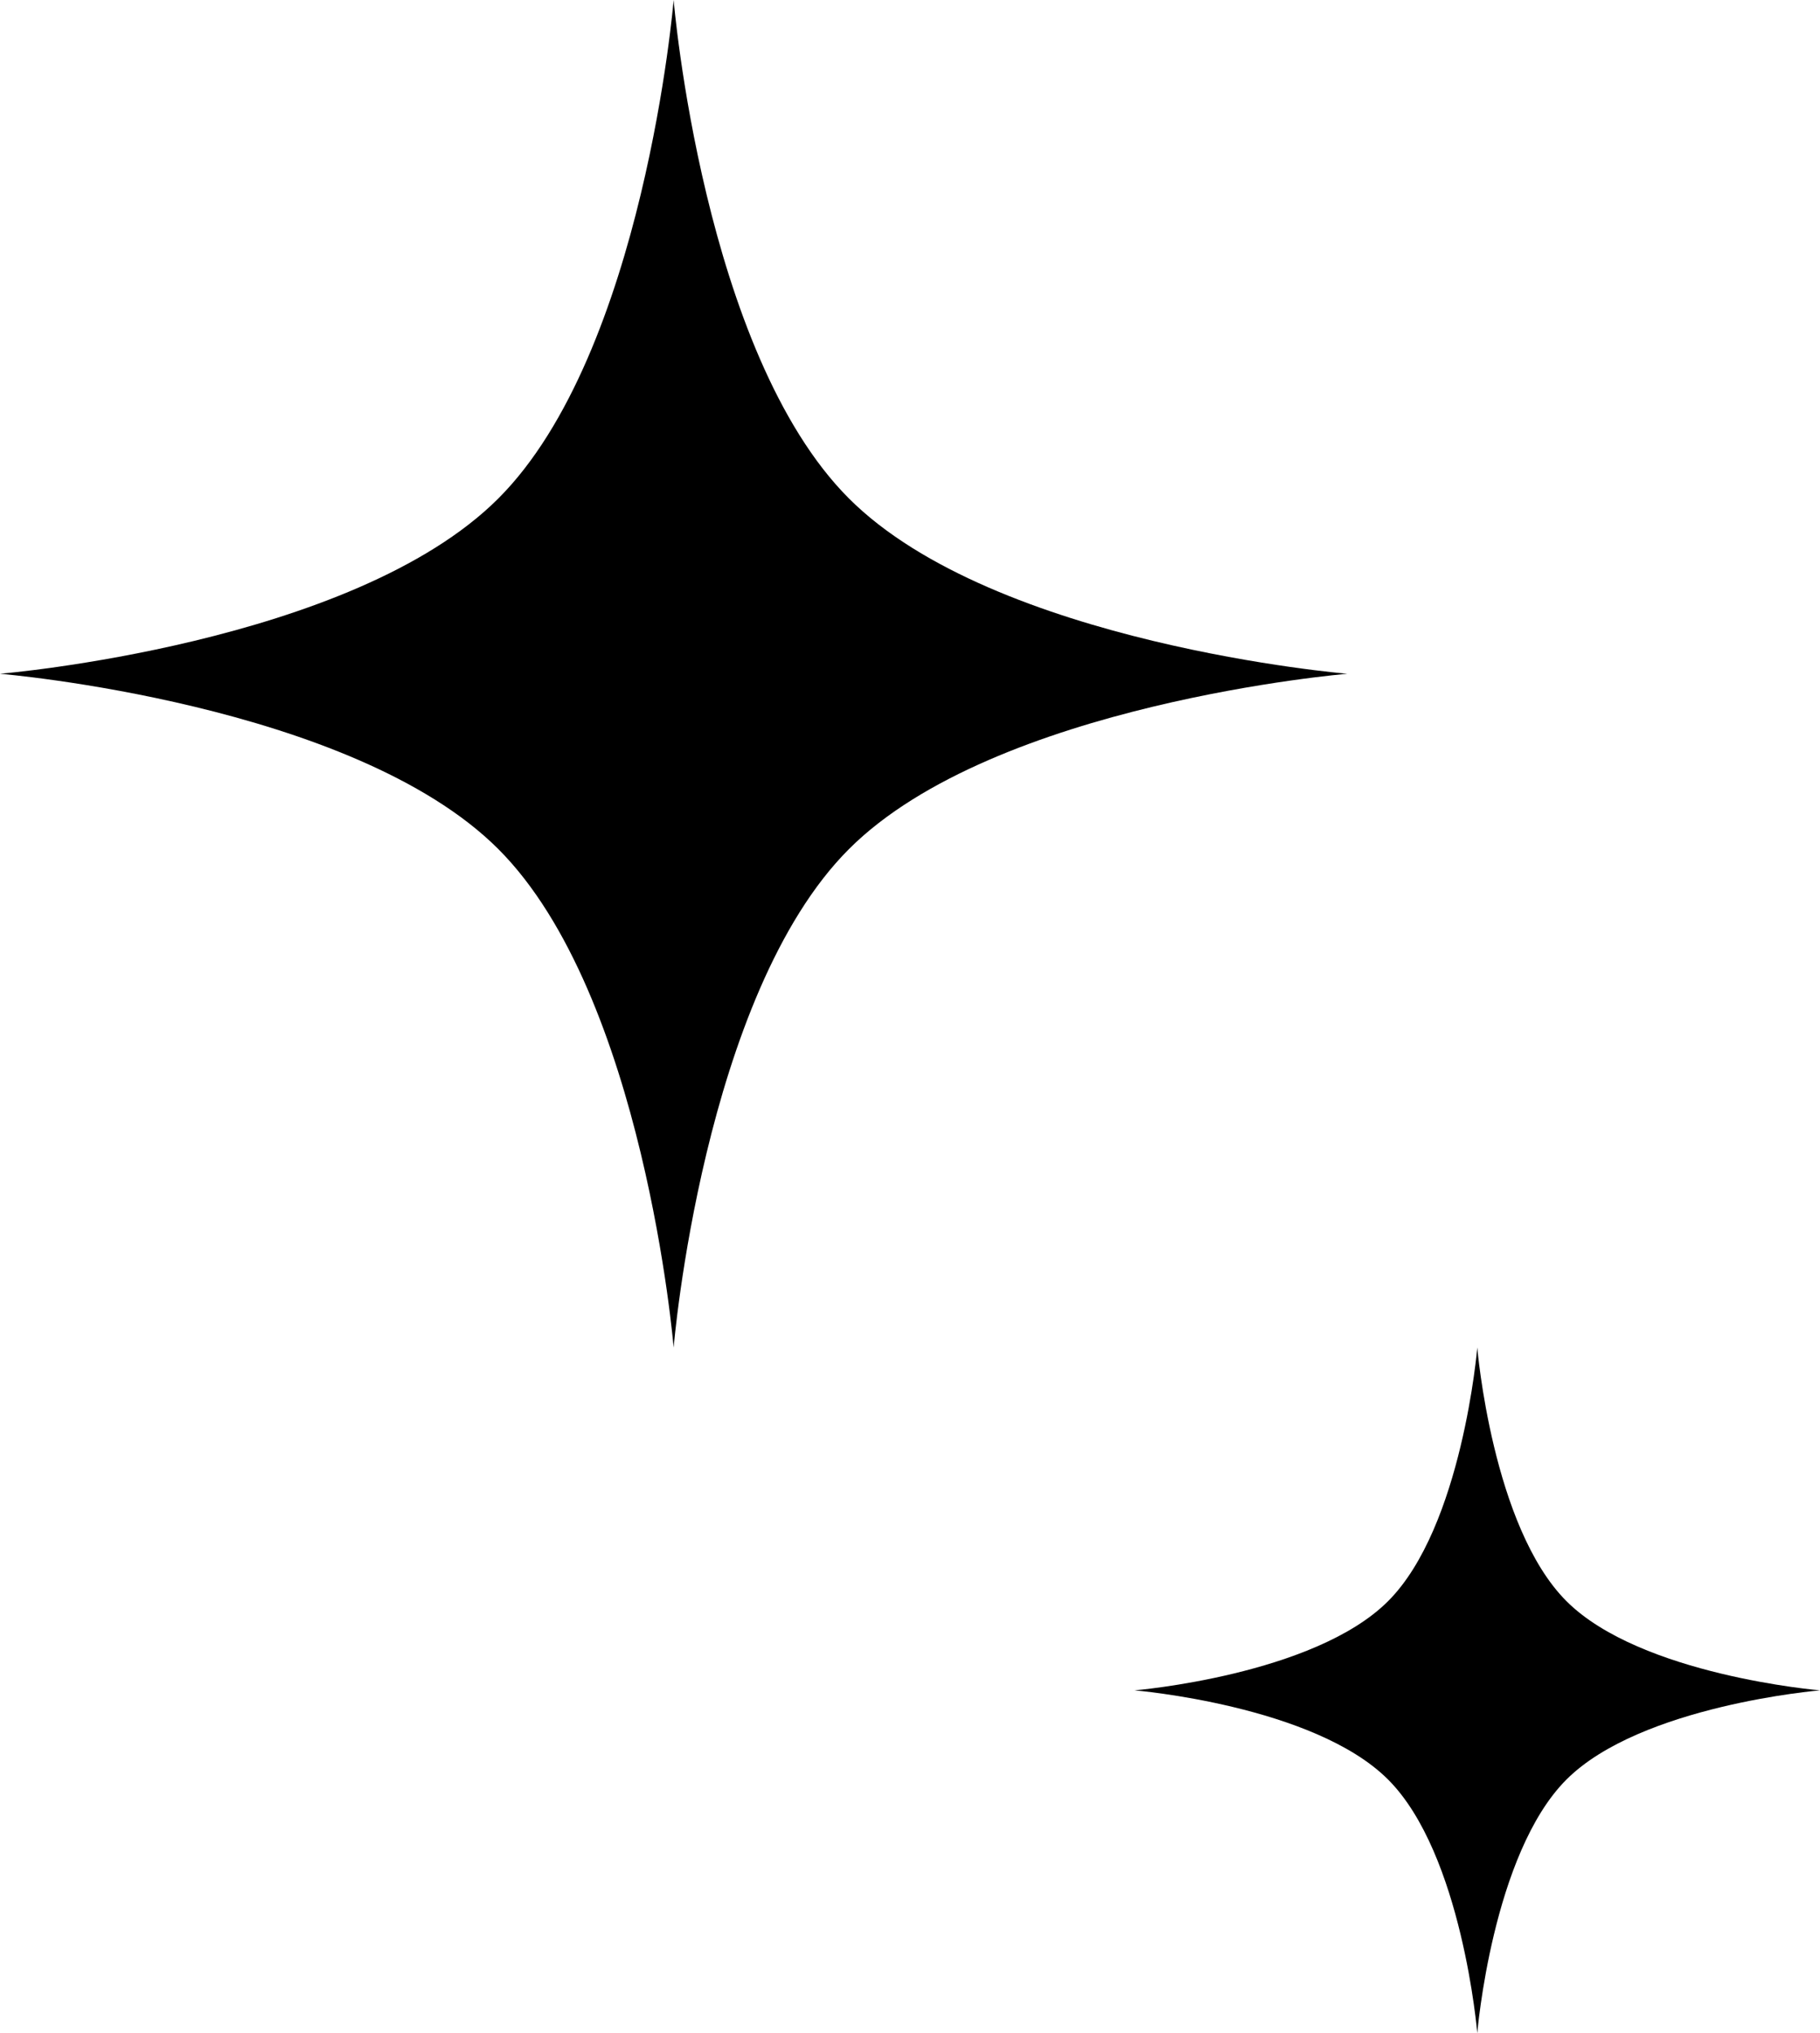 <svg width="77" height="86" viewBox="0 0 77 86" fill="none" xmlns="http://www.w3.org/2000/svg">
<g id="Design">
<path id="Star 4" d="M28.5 0C28.5 0 29.744 14.912 35.916 21.084C42.088 27.256 57 28.5 57 28.5C57 28.5 42.088 29.744 35.916 35.916C29.744 42.088 28.5 57 28.5 57C28.5 57 27.256 42.088 21.084 35.916C14.912 29.744 0 28.5 0 28.5C0 28.5 14.912 27.256 21.084 21.084C27.256 14.912 28.5 0 28.5 0Z" fill="black"/>
<path id="Star 5" d="M62.5 57C62.5 57 63.133 64.587 66.273 67.727C69.413 70.867 77 71.5 77 71.5C77 71.5 69.413 72.133 66.273 75.273C63.133 78.413 62.5 86 62.5 86C62.5 86 61.867 78.413 58.727 75.273C55.587 72.133 48 71.5 48 71.5C48 71.5 55.587 70.867 58.727 67.727C61.867 64.587 62.5 57 62.5 57Z" fill="black"/>
</g>
</svg>
